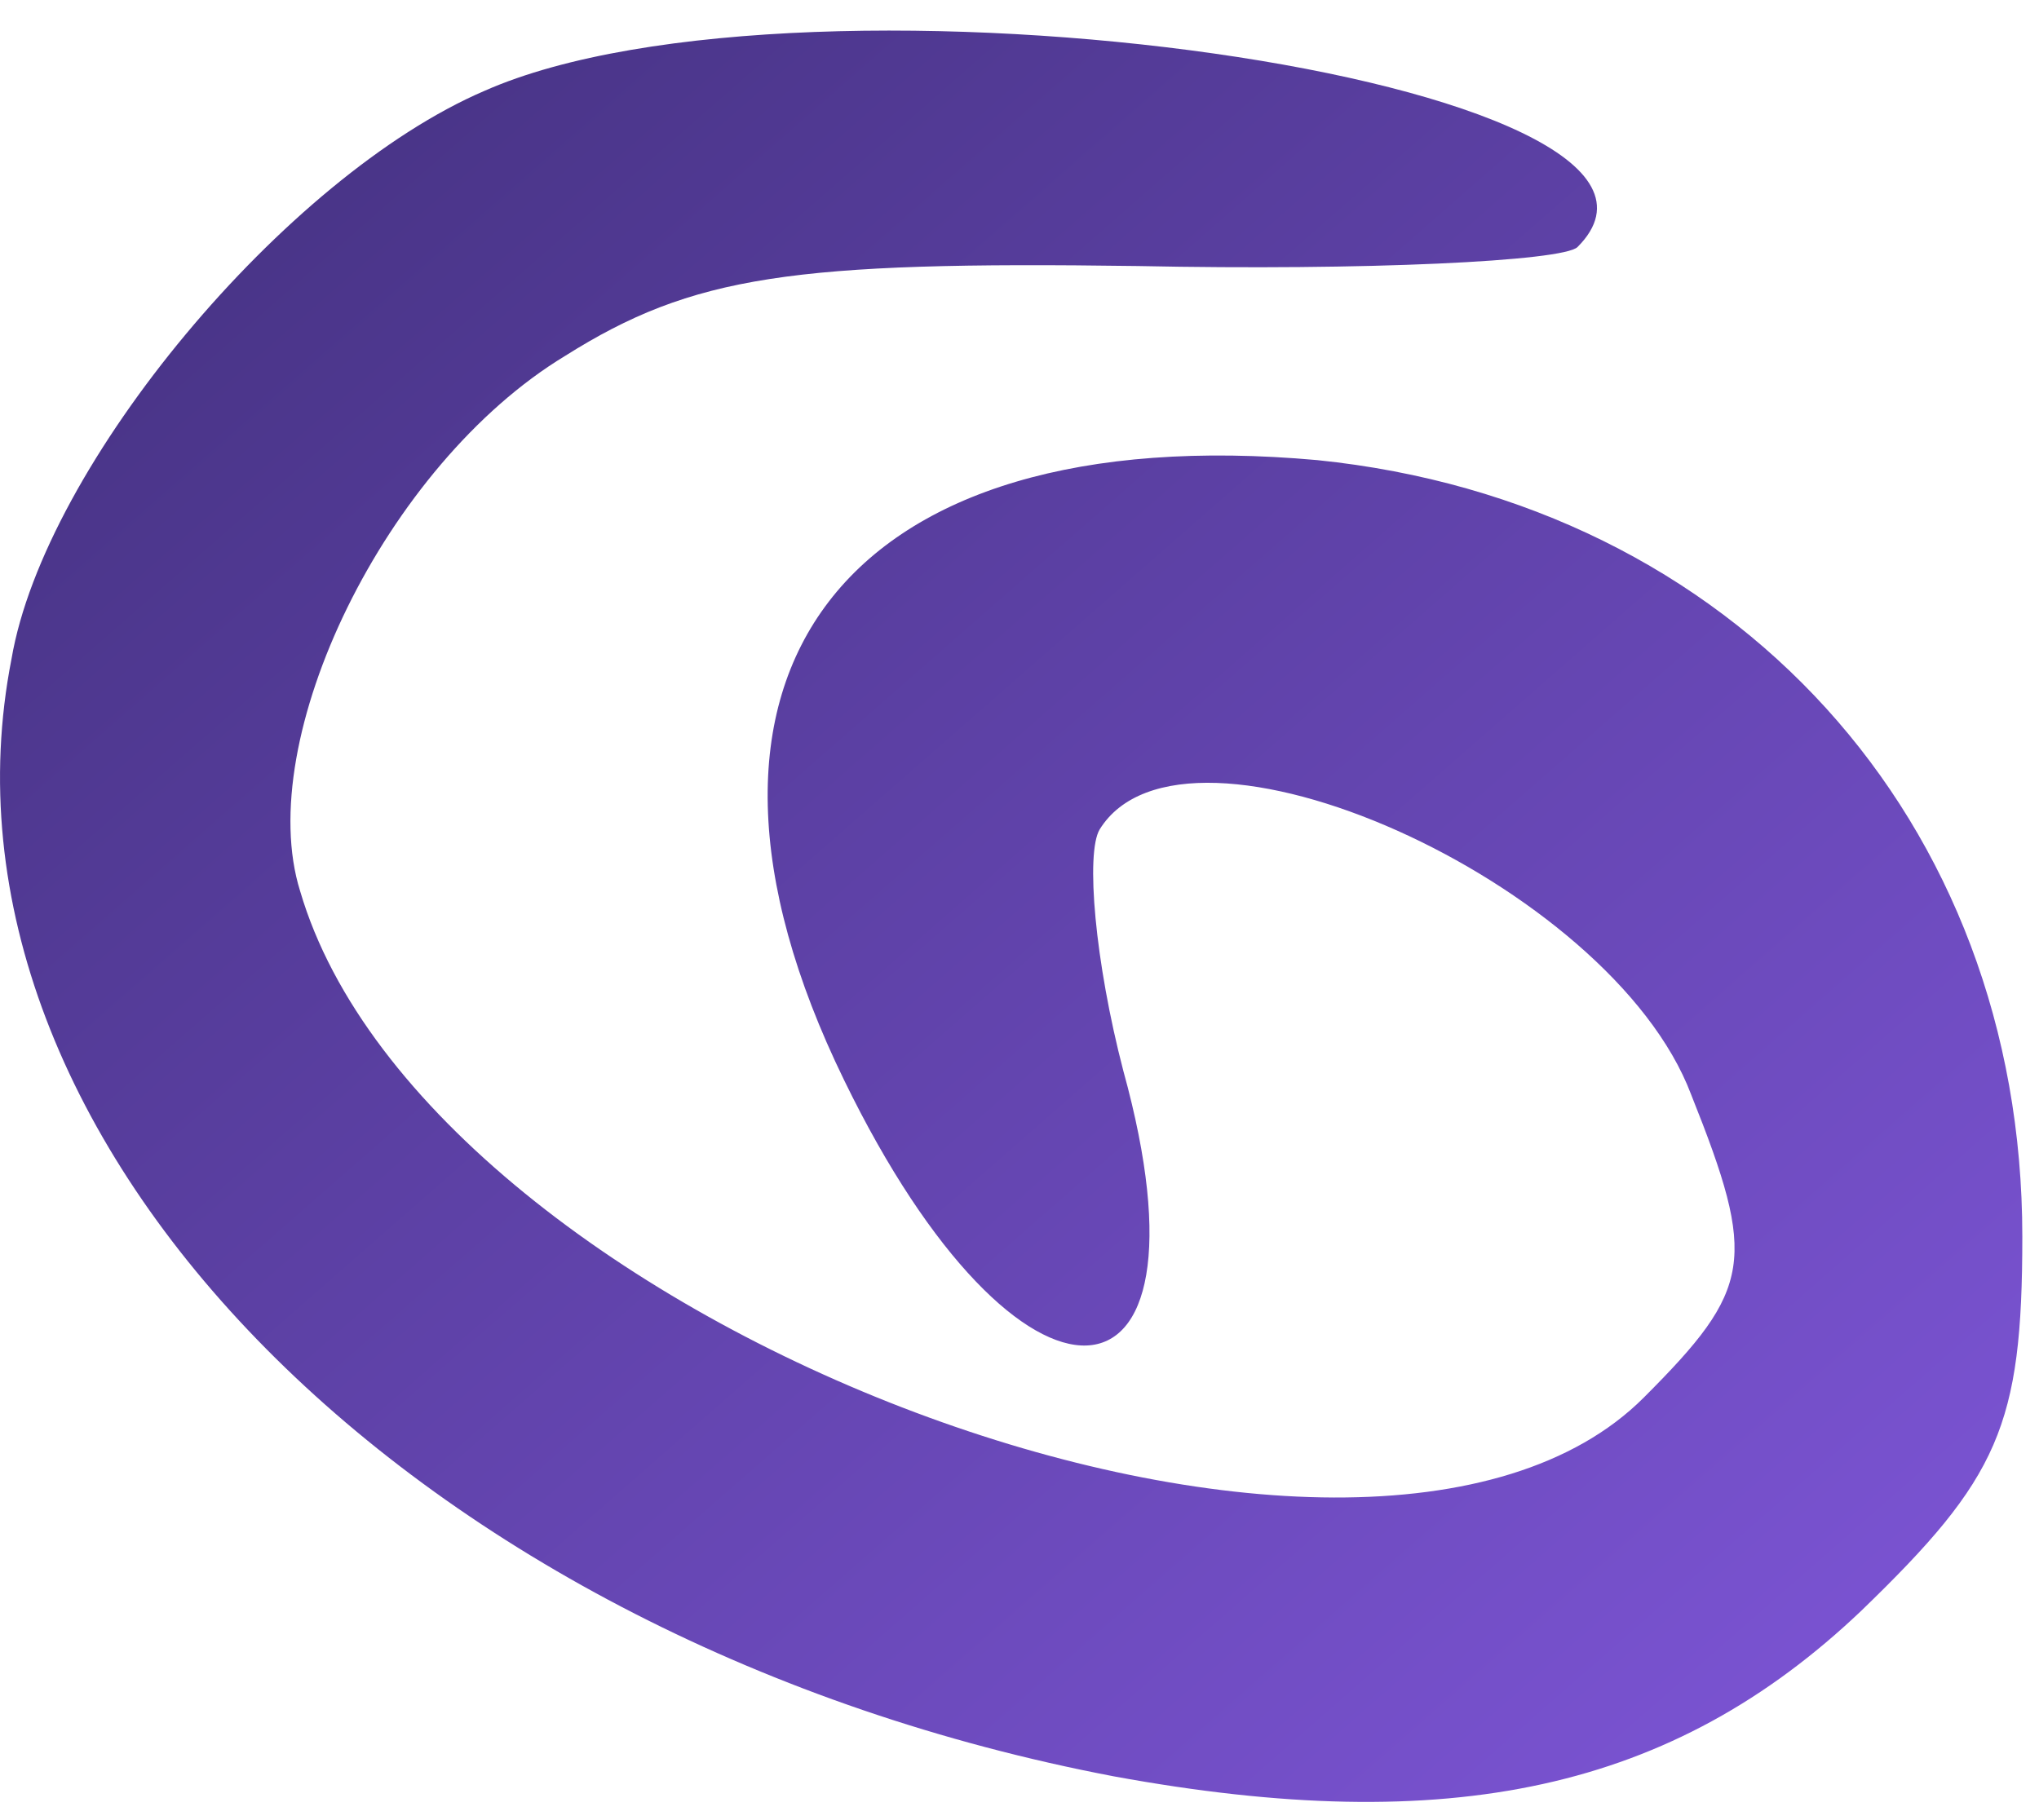 <svg width="28" height="25" viewBox="0 0 28 25" fill="none" xmlns="http://www.w3.org/2000/svg">
<path d="M6.655 1.247C3.926 2.418 0.612 6.385 0.158 9.051C-1.142 15.684 5.745 22.578 15.296 24.399C19.909 25.244 22.963 24.594 25.561 22.123C27.446 20.302 27.771 19.587 27.771 16.985C27.771 11.262 23.807 6.905 18.09 6.32C11.593 5.735 8.864 9.246 11.593 14.839C13.997 19.782 16.79 19.651 15.426 14.709C15.036 13.213 14.906 11.717 15.101 11.392C16.271 9.506 22.118 12.108 23.223 15.034C24.132 17.31 24.067 17.701 22.573 19.196C18.739 23.033 5.875 18.221 4.121 12.238C3.471 10.157 5.29 6.385 7.759 4.889C9.514 3.784 10.878 3.588 15.621 3.654C18.739 3.719 21.468 3.588 21.663 3.393C23.937 1.117 11.073 -0.704 6.655 1.247Z" fill="url(#paint0_linear_61_556)"/>
<defs>
<linearGradient id="paint0_linear_61_556" x1="-0" y1="0.42" x2="24.118" y2="27.95" gradientUnits="userSpaceOnUse">
<stop stop-color="#42307D"/>
<stop offset="1" stop-color="#7F56D9"/>
</linearGradient>
</defs>
</svg>
